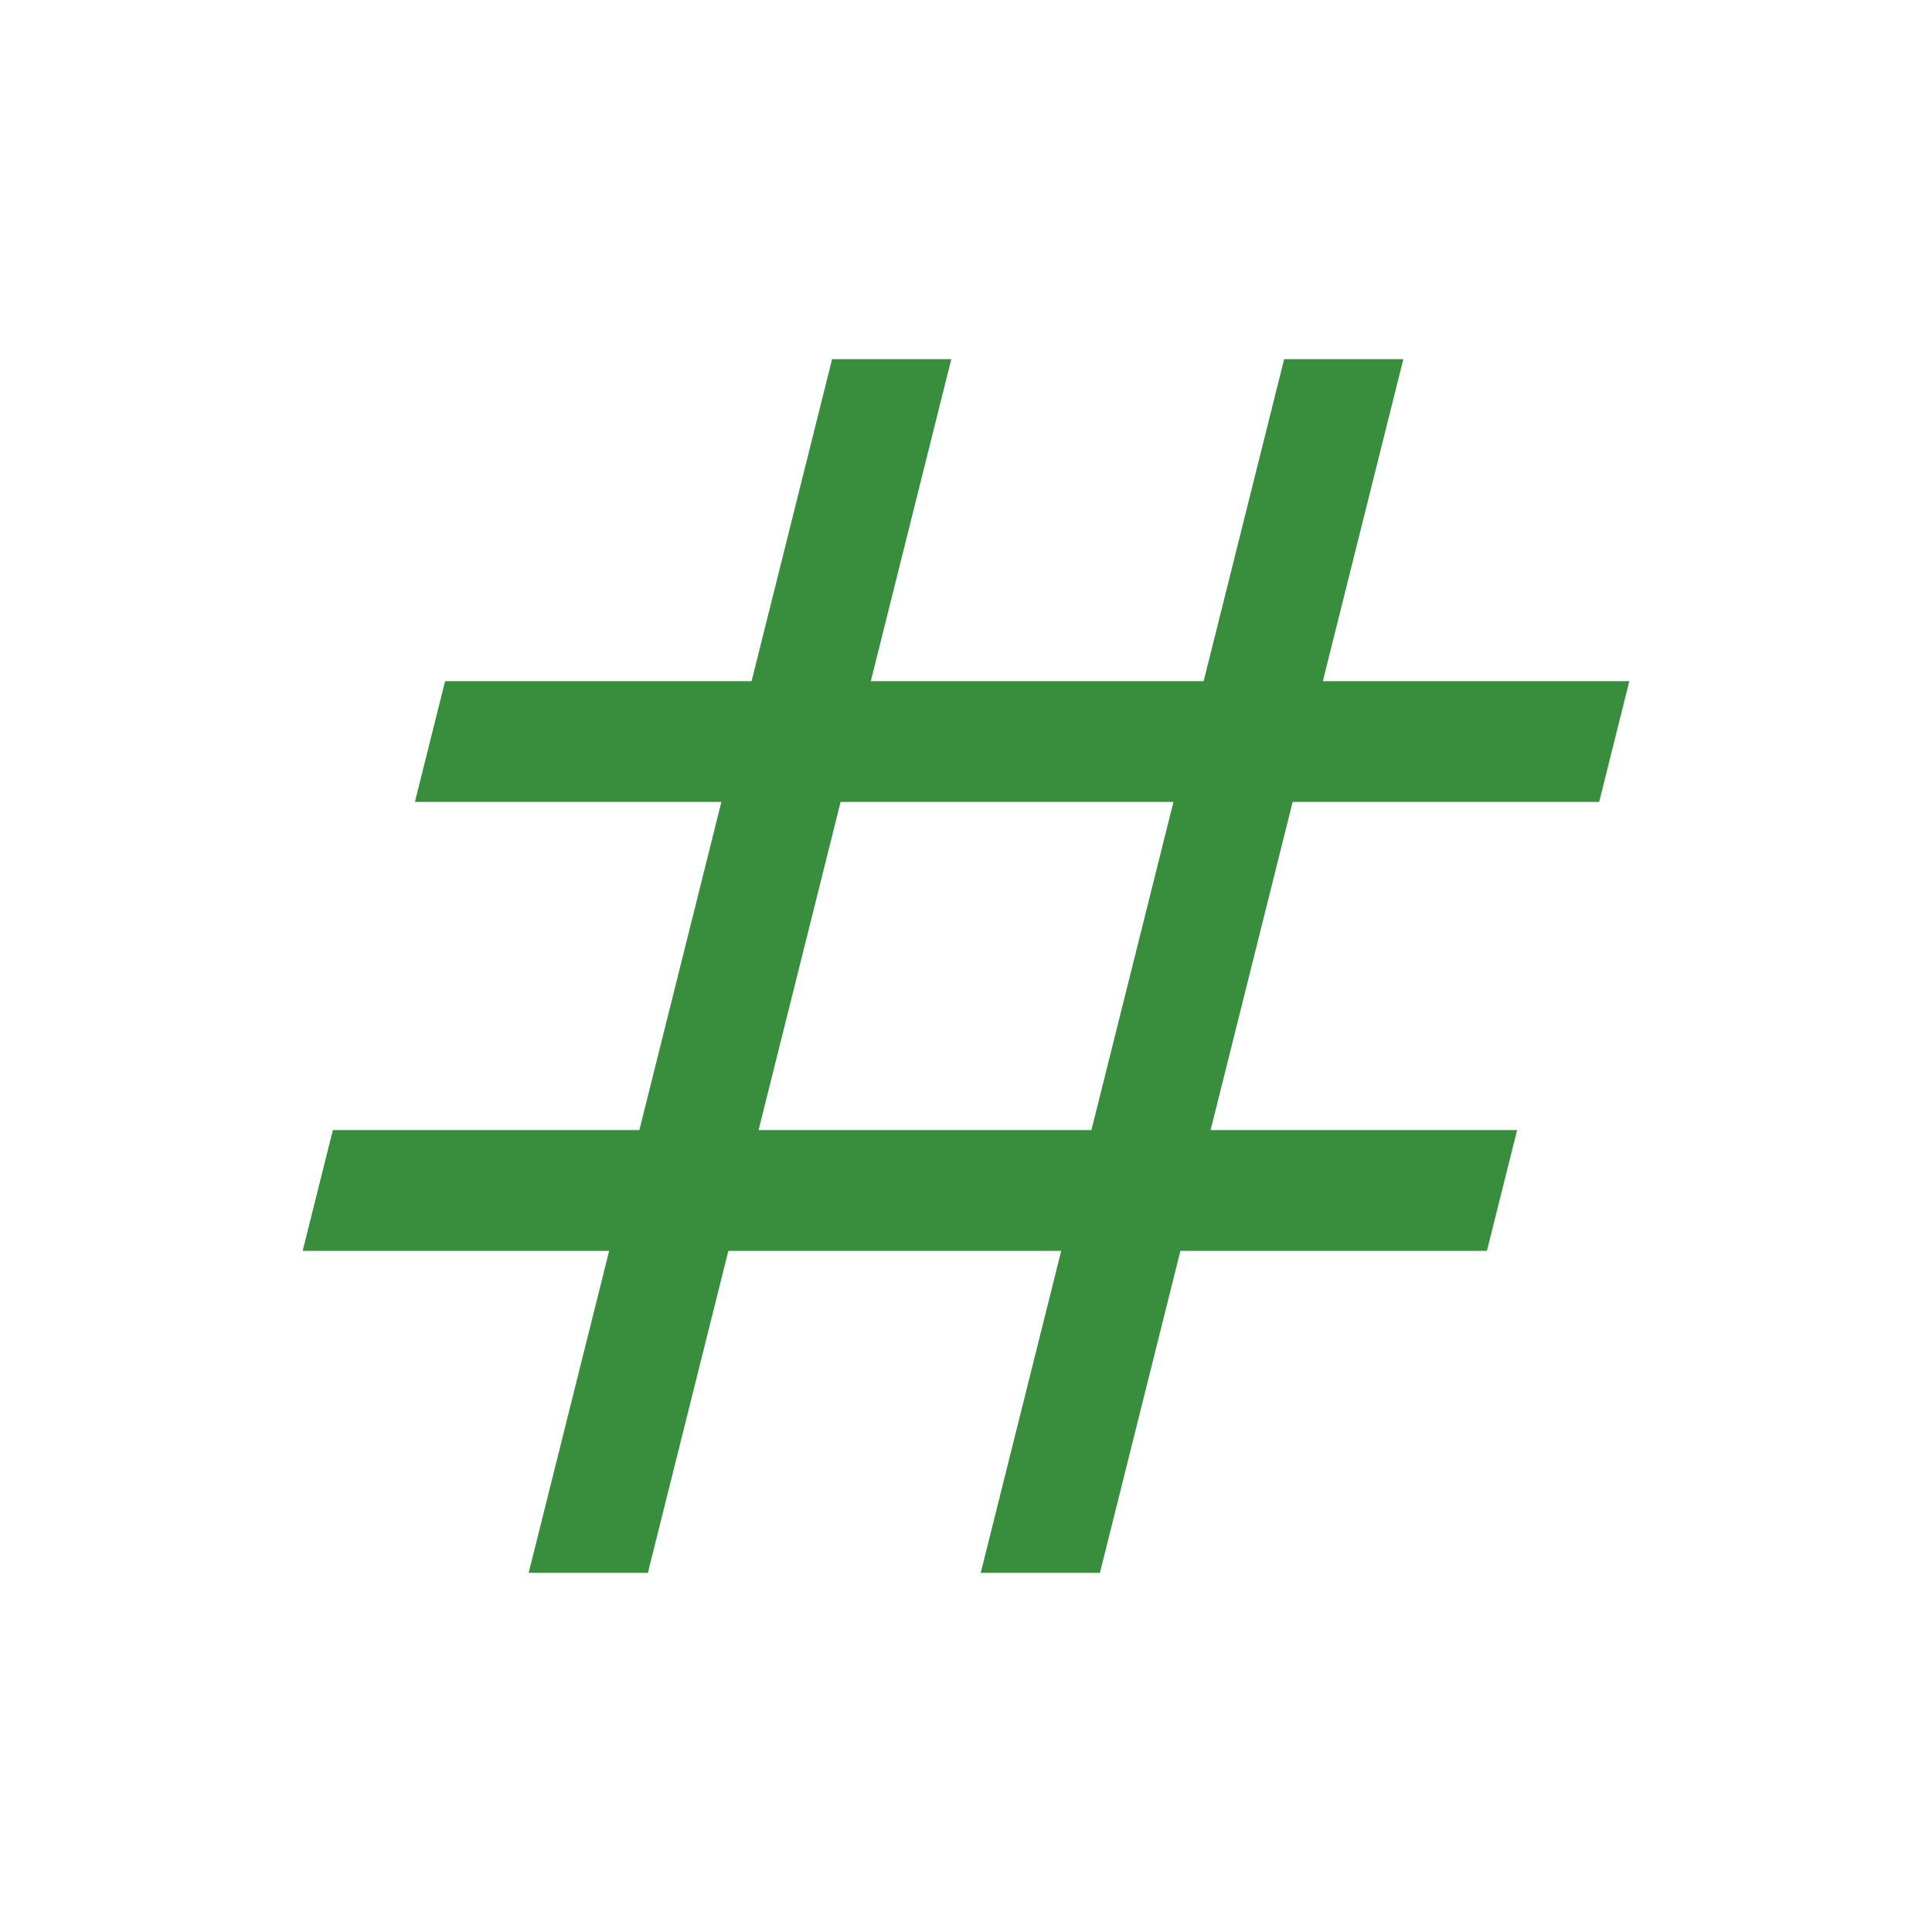 <svg xmlns="http://www.w3.org/2000/svg" height="24px" viewBox="0 -960 960 960" width="24px" fill="#388e3c"><path d="m262.69-178.46 40-160h-152.3l15-60h152.3l40.77-163.08h-152.3l15-60h152.3l40-160h59.23l-40 160h165.39l40-160h59.23l-40 160h152.3l-15 60h-152.3l-40.77 163.08h152.3l-15 60h-152.3l-40 160h-59.23l40-160H361.92l-40 160h-59.23Zm114.23-220h165.39l40.77-163.08H417.69l-40.77 163.08Z"/></svg>